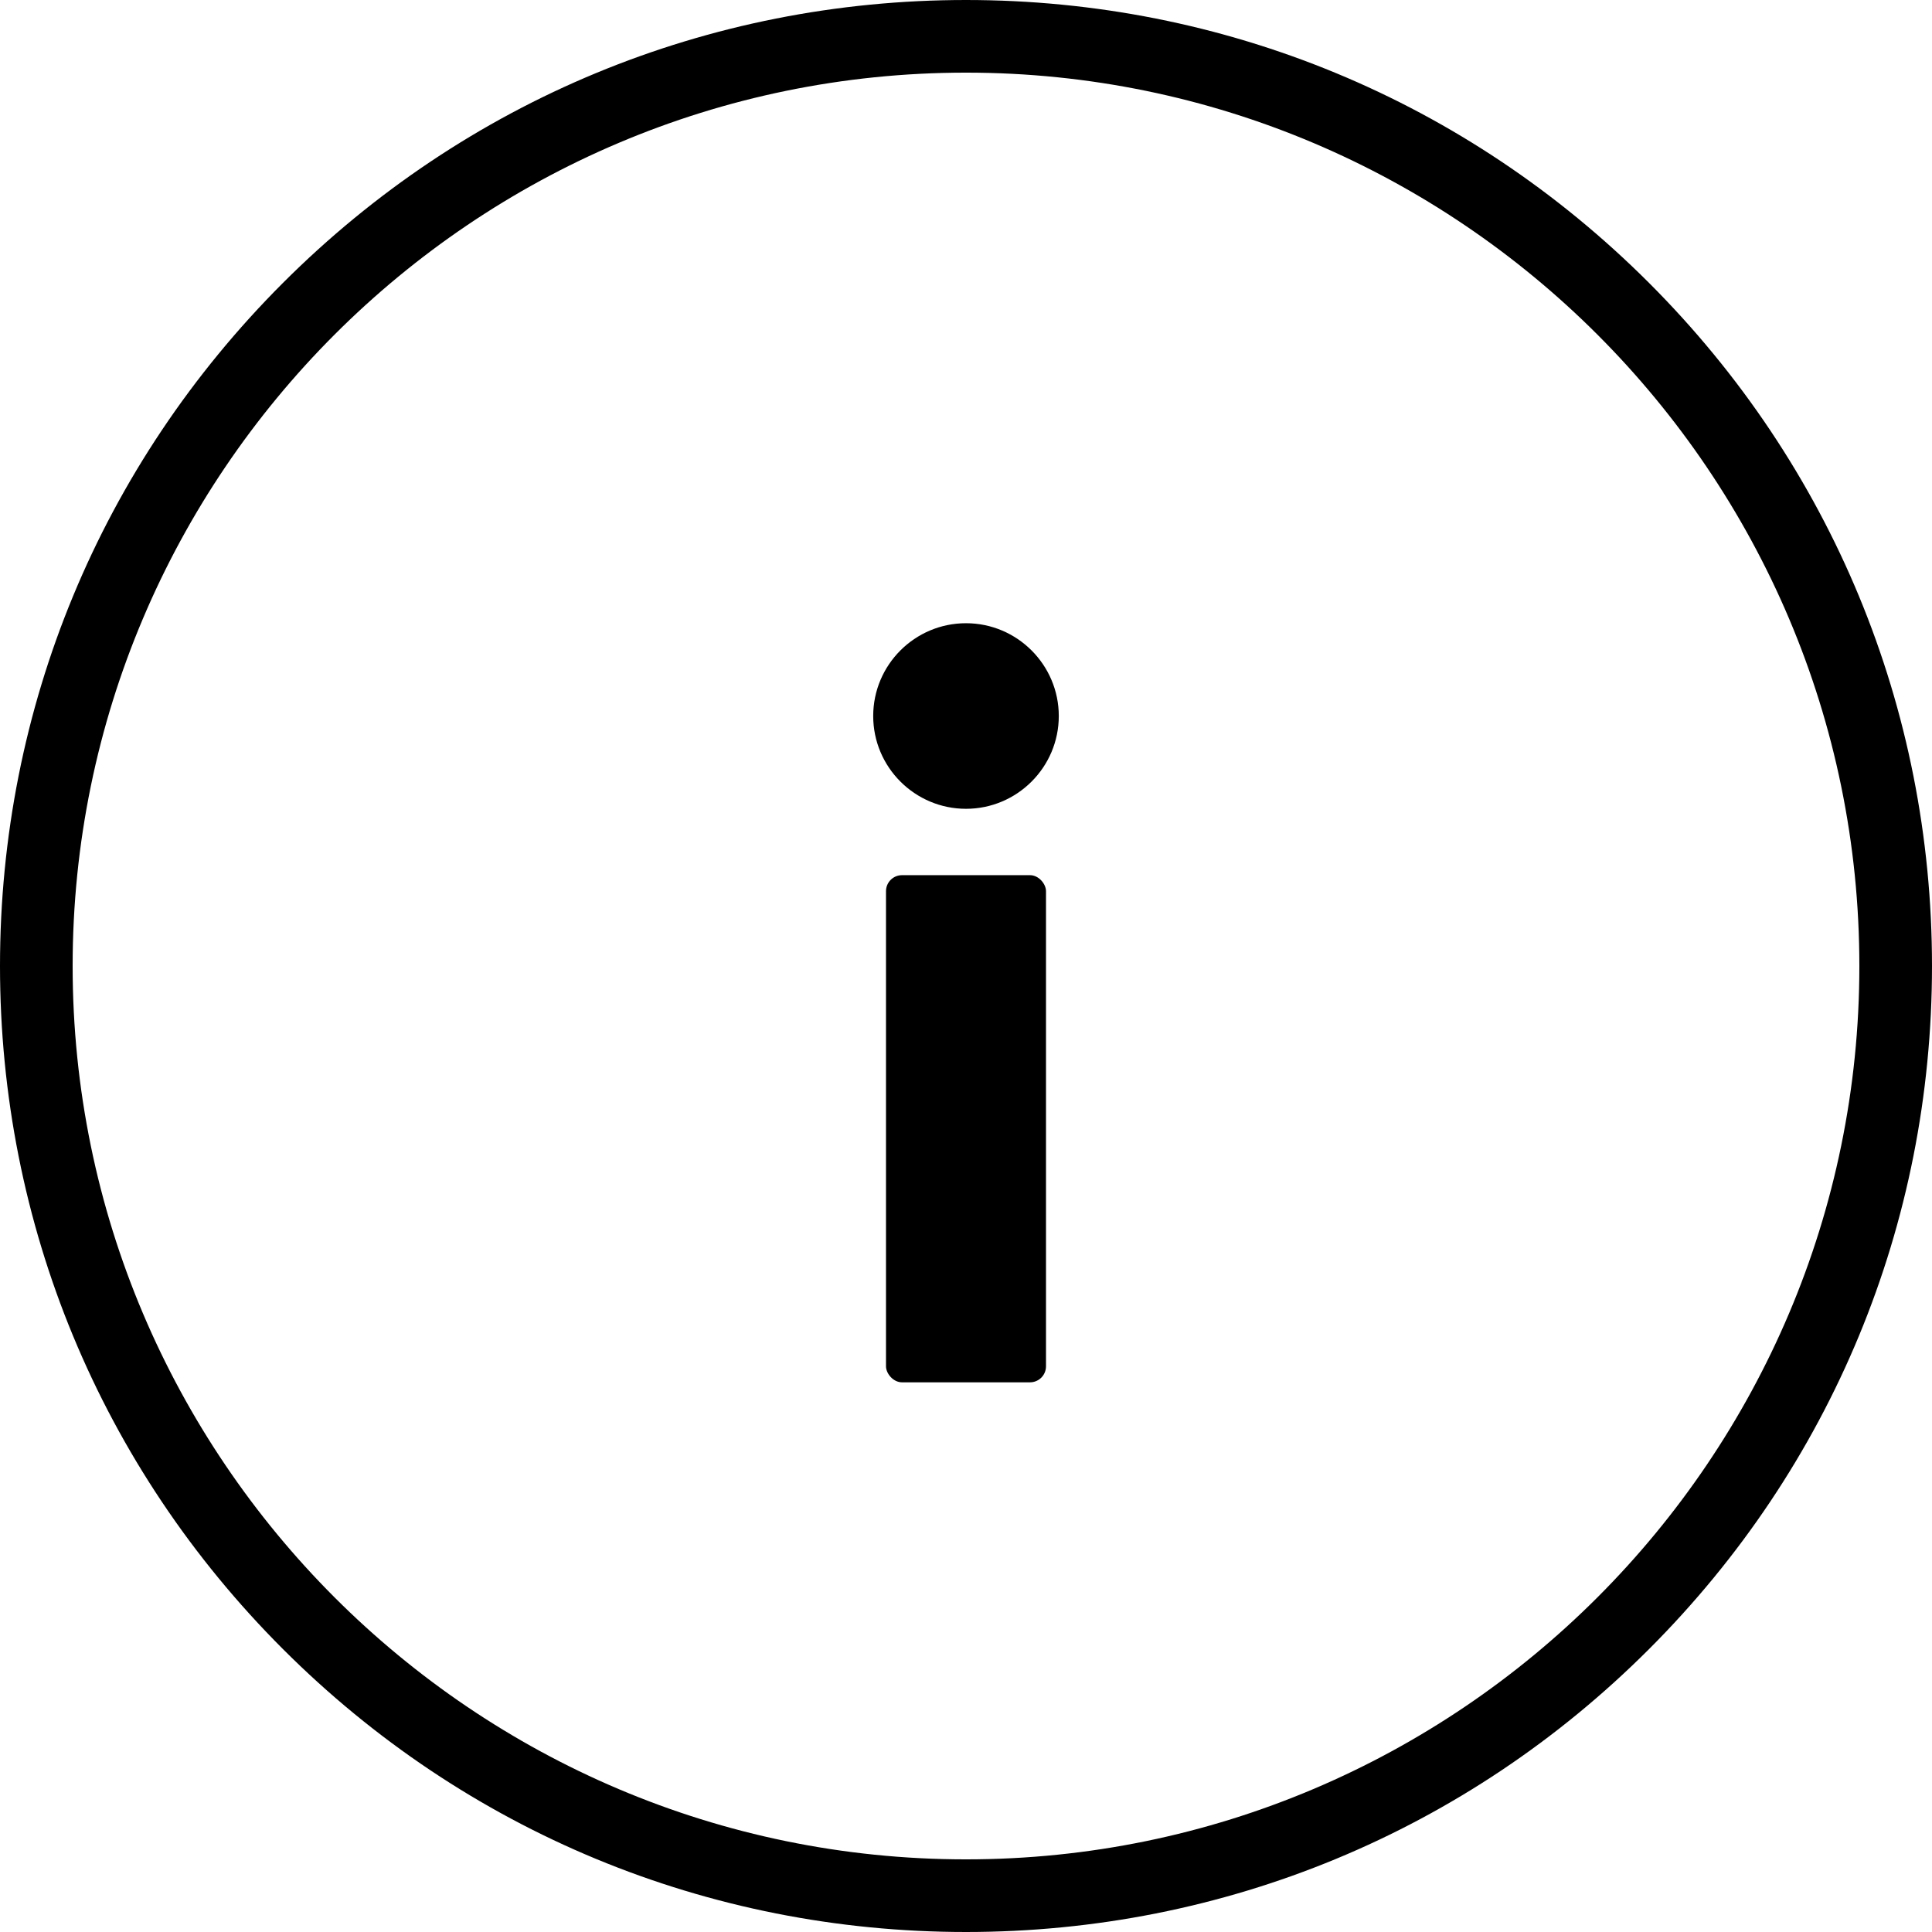 <?xml version="1.0" encoding="UTF-8"?>
<svg id="_Слой_2" data-name="Слой 2" xmlns="http://www.w3.org/2000/svg"
  xmlns:xlink="http://www.w3.org/1999/xlink" viewBox="0 0 512 512">


  <rect x="234.8" y="231.93" width="42.4" height="134.4" rx="4.24" ry="4.24" />
  <path
    d="m280.59,189.75c0,13.56-11.04,24.59-24.59,24.59s-24.59-11.03-24.59-24.59,11.03-24.59,24.59-24.59,24.59,11.04,24.59,24.59Z" />

  <path
    d="m256,512c-68.38,0-132.67-26.63-181.02-74.98C26.63,388.67,0,324.38,0,256S26.63,123.33,74.98,74.98C123.33,26.63,187.62,0,256,0s132.67,26.63,181.02,74.98c48.35,48.35,74.98,112.64,74.98,181.02s-26.63,132.67-74.98,181.02c-48.35,48.35-112.64,74.98-181.02,74.98Zm0-492.75C125.45,19.25,19.25,125.45,19.25,256s106.21,236.75,236.75,236.75h0c130.55,0,236.75-106.21,236.75-236.75S386.55,19.25,256,19.25Z" />
</svg>